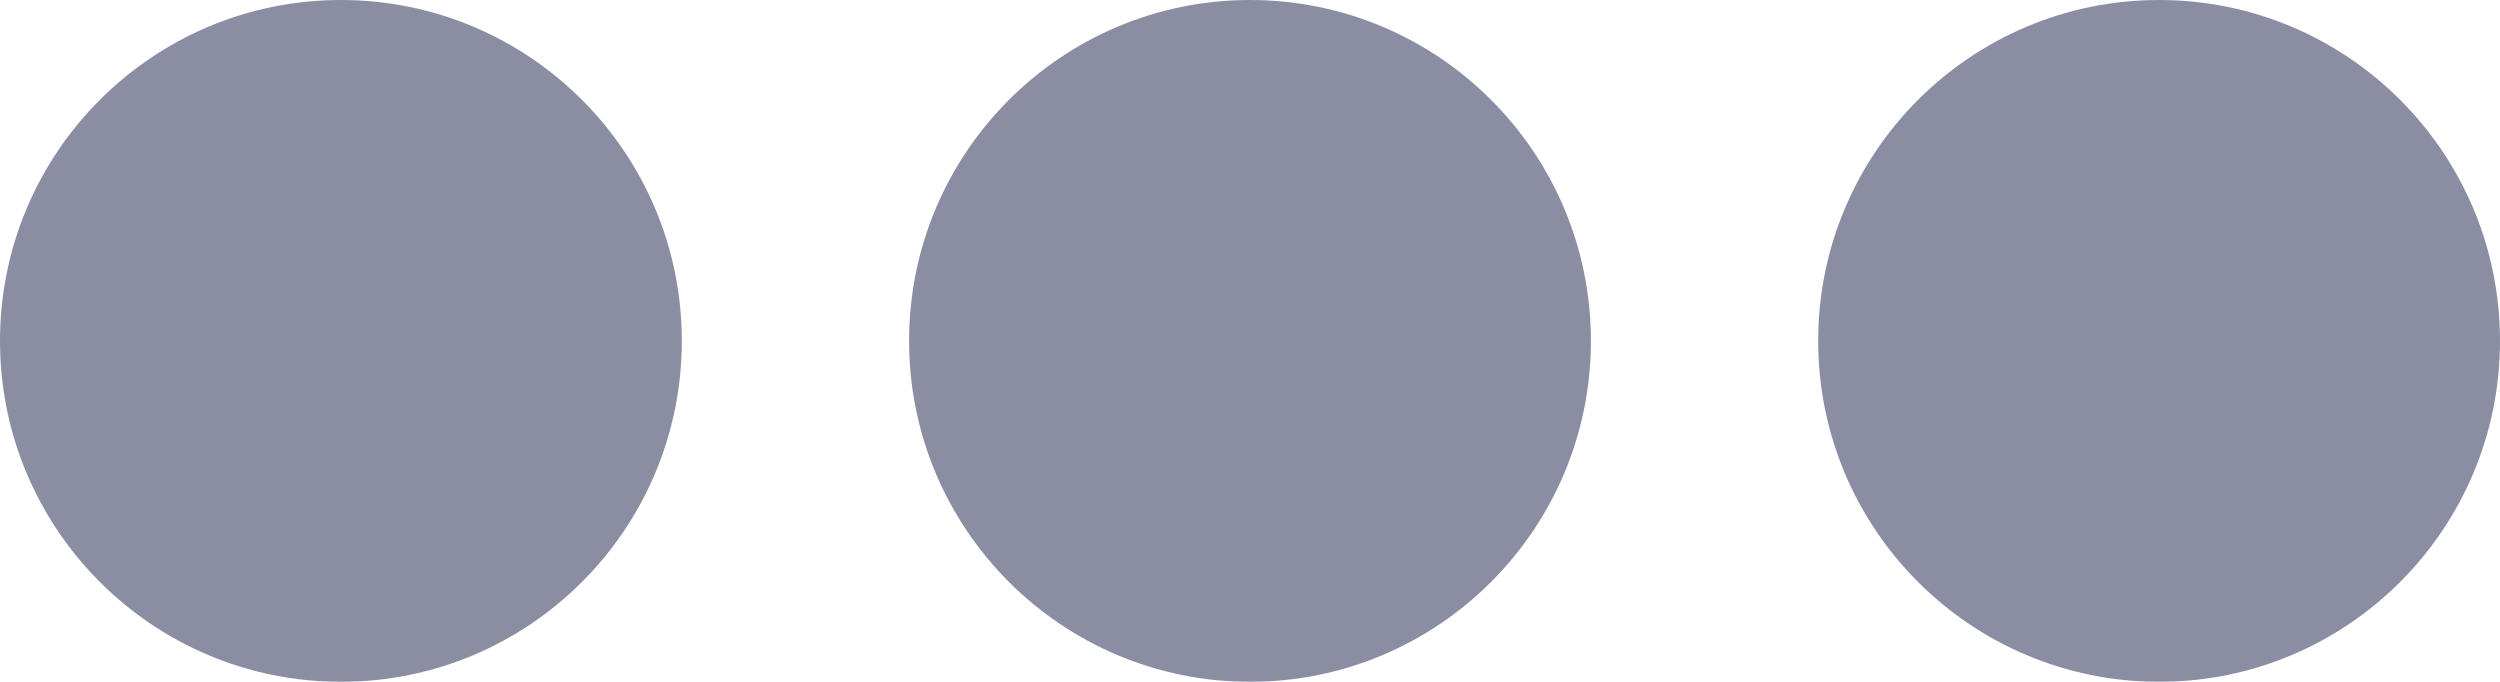 <svg xmlns="http://www.w3.org/2000/svg" width="11" height="3" viewBox="0 0 11 3">
  <g id="more" transform="translate(-331 -228)" opacity="0.5">
    <circle id="Ellipse_1804" data-name="Ellipse 1804" cx="1.5" cy="1.5" r="1.5" transform="translate(331 228)" fill="#171e48"/>
    <circle id="Ellipse_1805" data-name="Ellipse 1805" cx="1.5" cy="1.5" r="1.5" transform="translate(335 228)" fill="#171e48"/>
    <circle id="Ellipse_1806" data-name="Ellipse 1806" cx="1.5" cy="1.5" r="1.5" transform="translate(339 228)" fill="#171e48"/>
  </g>
</svg>
